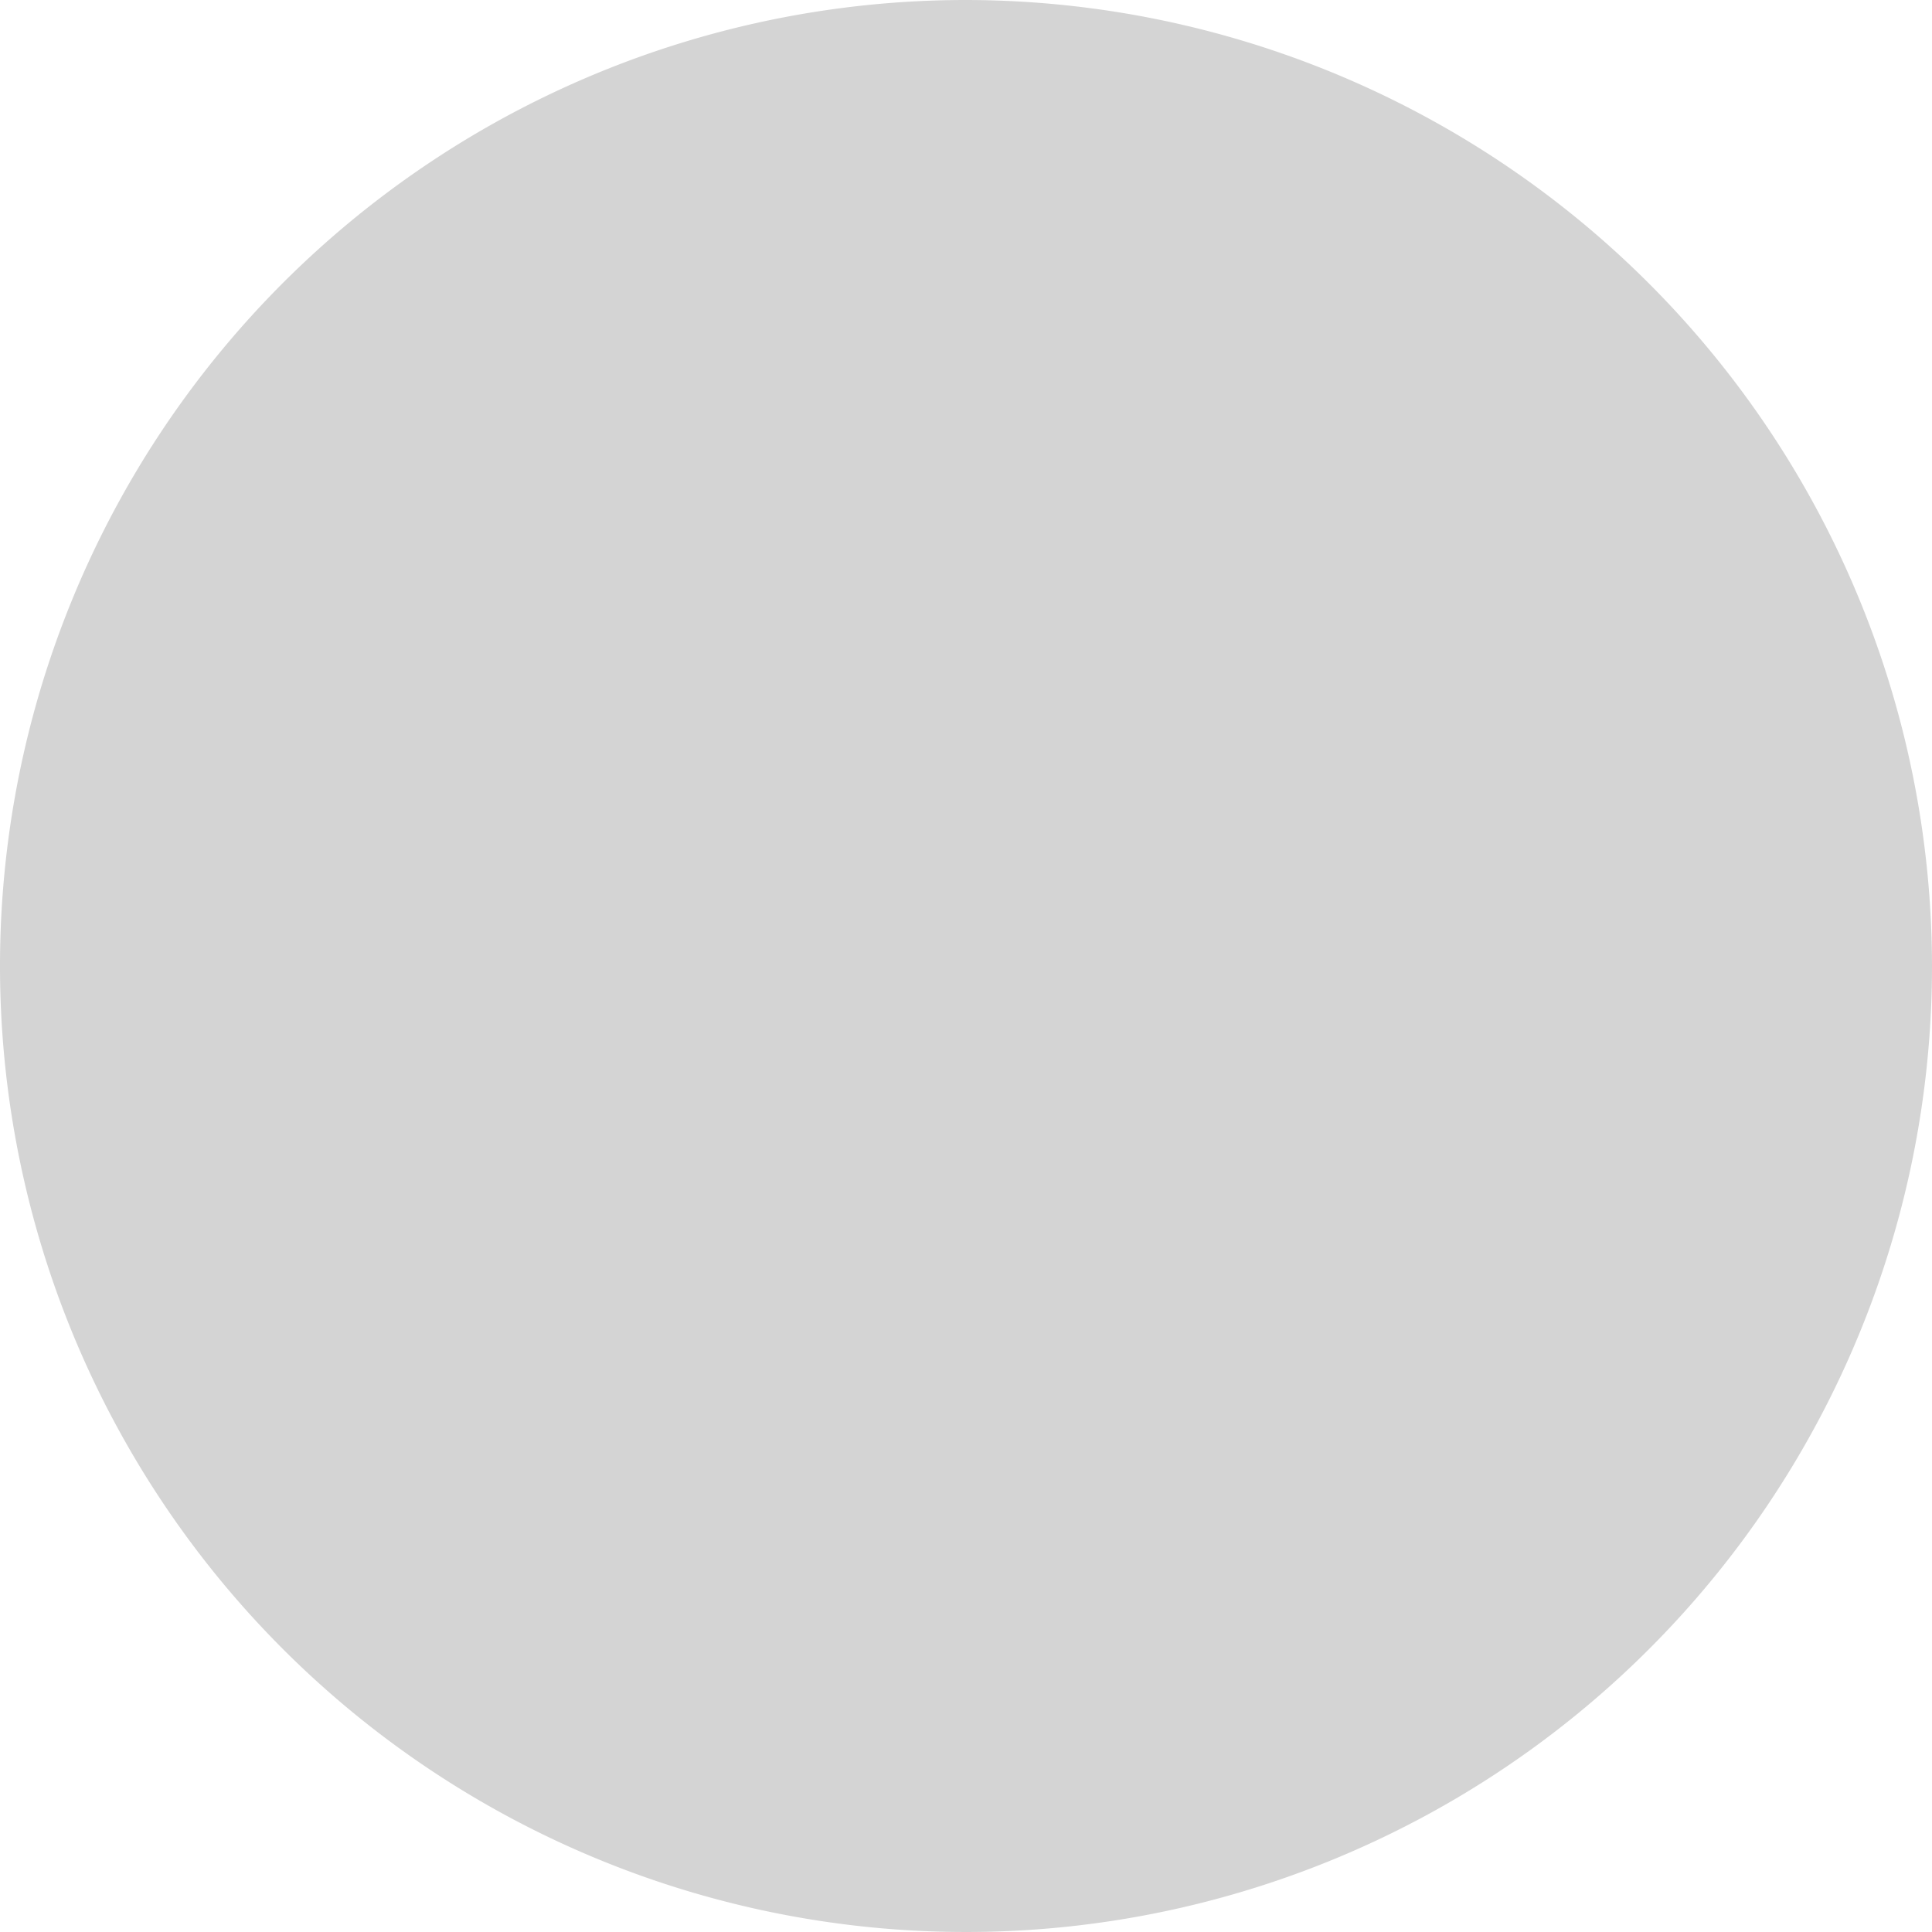 <svg id="check_1_" data-name="check (1)" xmlns="http://www.w3.org/2000/svg" width="19" height="19" viewBox="0 0 19 19">
  <path id="Path_5437" data-name="Path 5437" d="M9.5,0A9.5,9.5,0,1,0,19,9.5,9.511,9.511,0,0,0,9.5,0Zm0,0" fill="#d4d4d4"/>
</svg>
